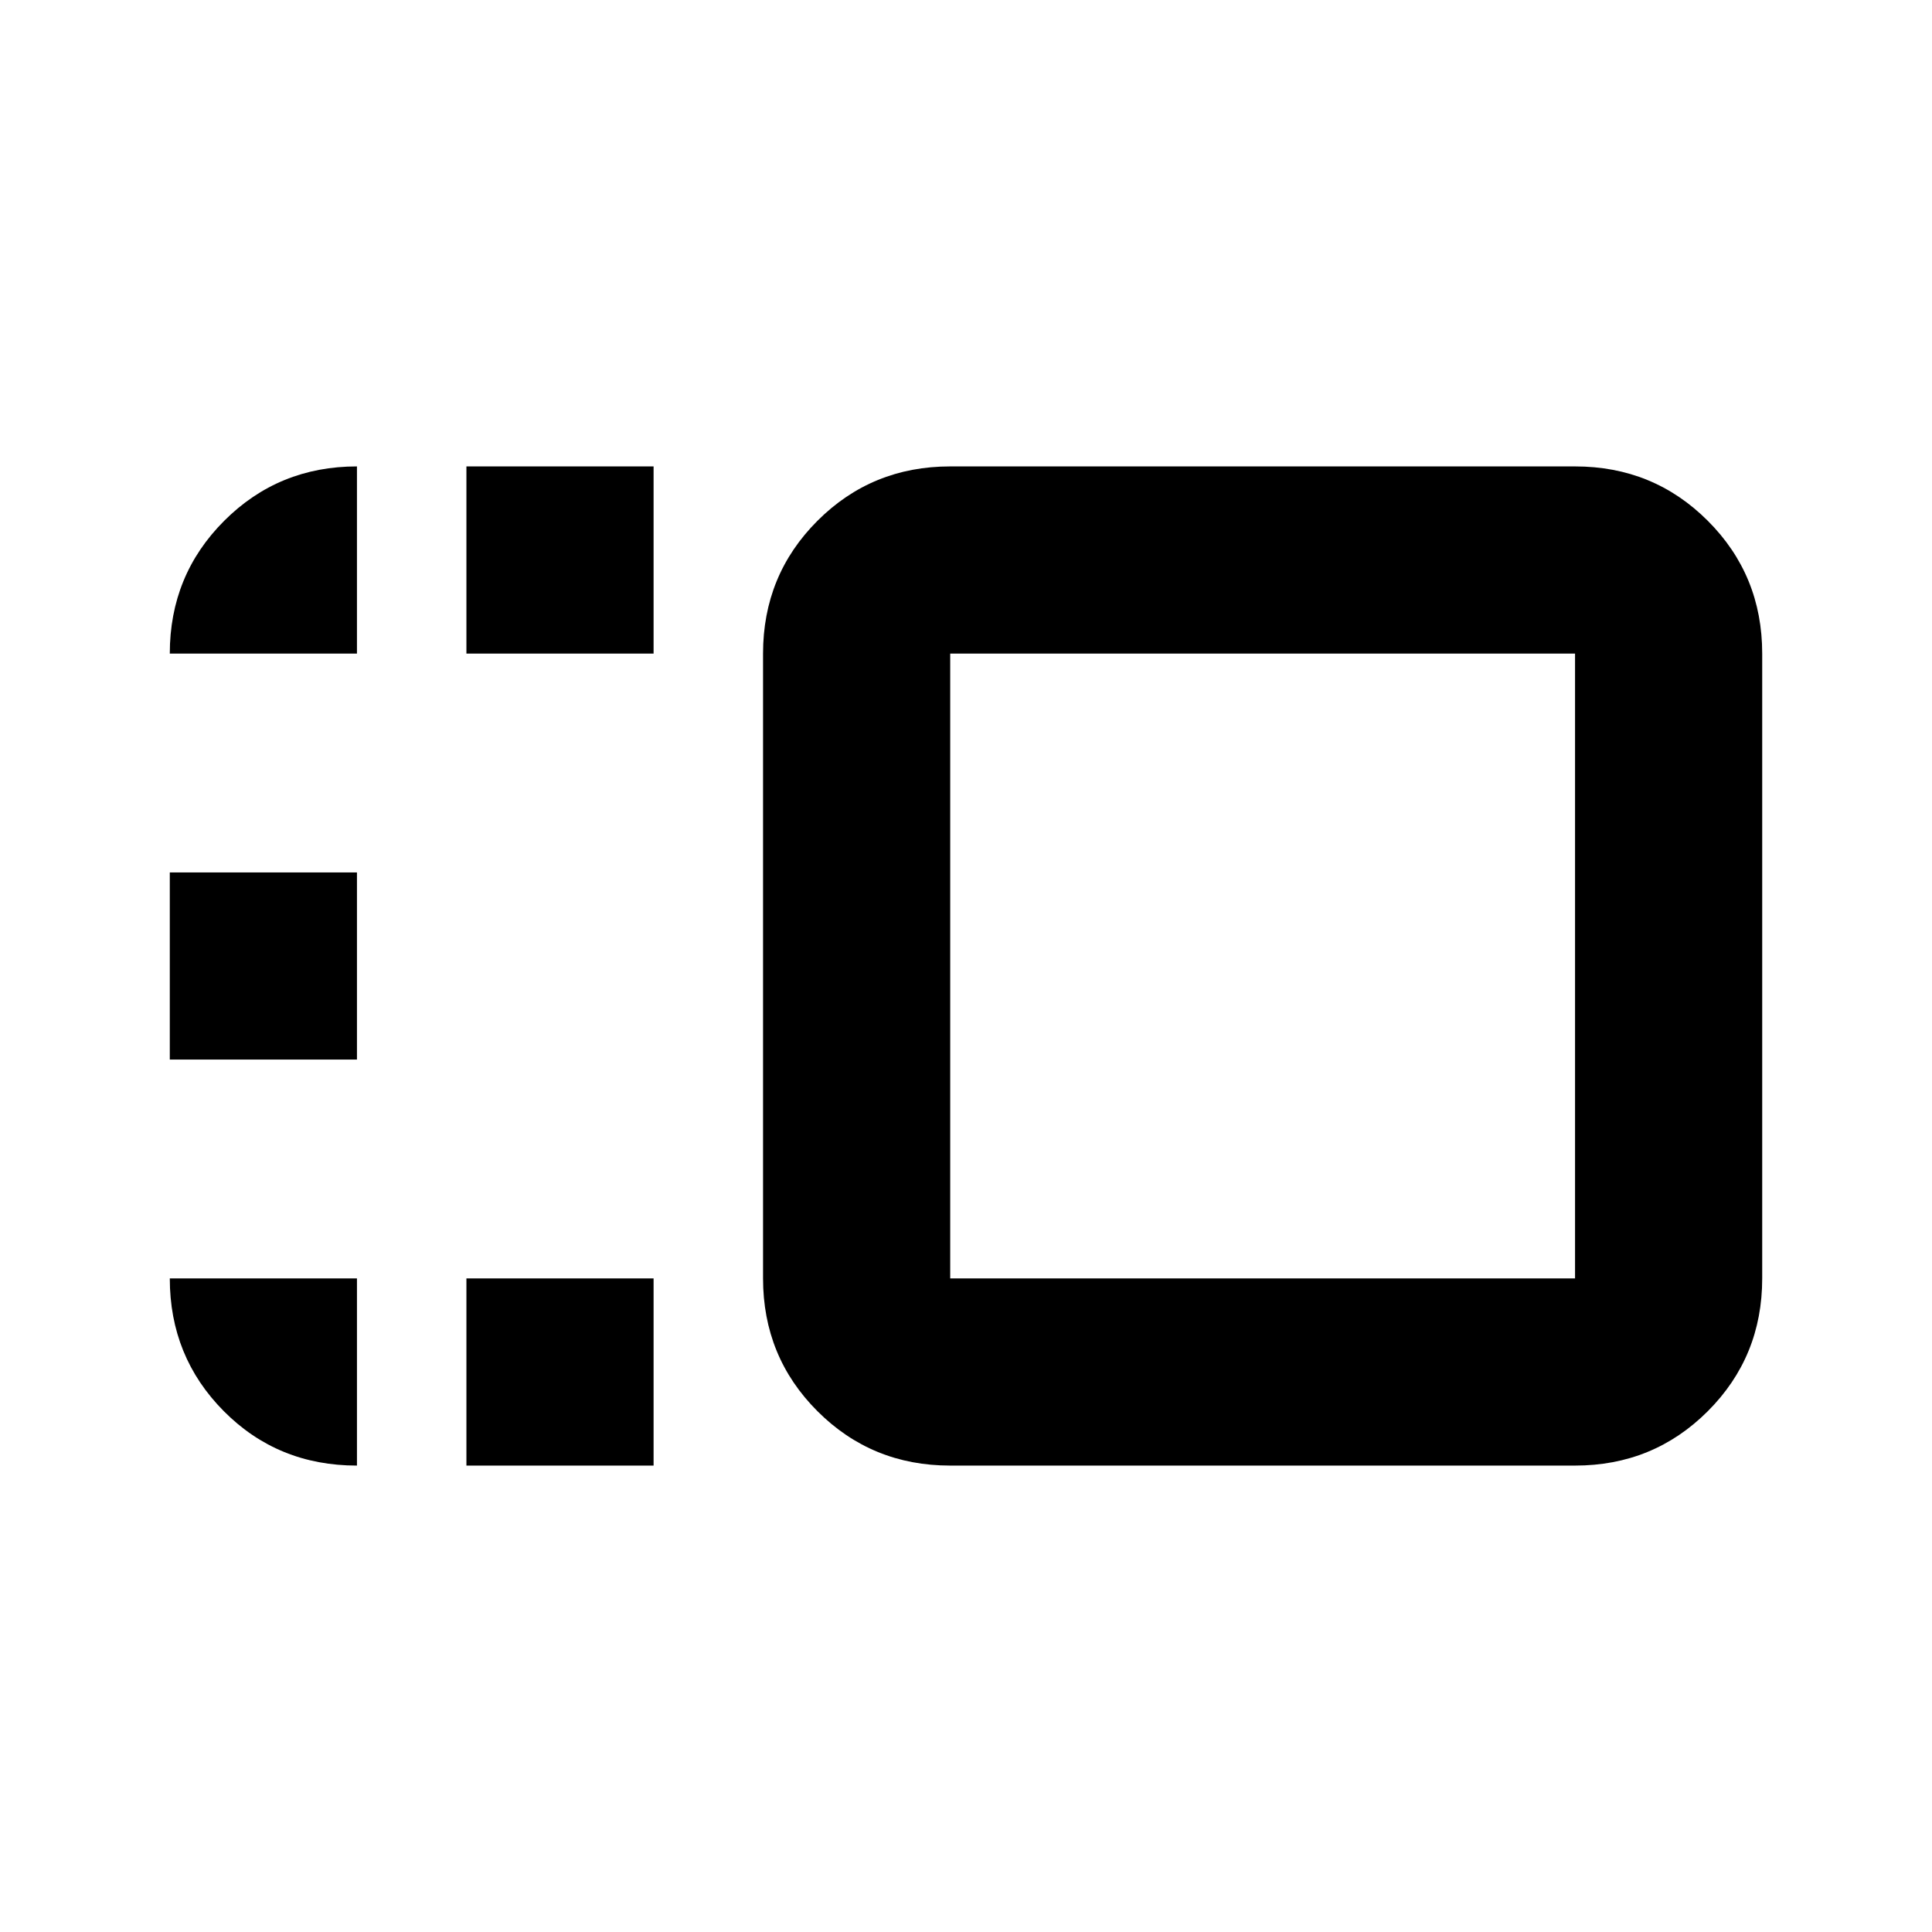 <svg xmlns="http://www.w3.org/2000/svg" height="20" viewBox="0 96 960 960" width="20"><path d="M379.152 420.762q0-38.943 27.029-65.972 27.03-27.03 65.972-27.03H782.63q38.942 0 65.972 27.03 27.029 27.029 27.029 65.972v310.476q0 38.943-27.029 65.972-27.03 27.03-65.972 27.03H472.153q-38.942 0-65.972-27.03-27.029-27.029-27.029-65.972V420.762Zm93.001 0v310.476H782.63V420.762H472.153ZM231.76 824.24v-93.002h93.002v93.002H231.76Zm0-403.478V327.76h93.002v93.002H231.76ZM84.369 622.501v-93.002h93.001v93.002H84.369ZM627.39 576ZM84.369 731.238h93.001v93.002q-39.305 0-66.153-27.03-26.848-27.029-26.848-65.972Zm0-310.476q0-38.943 27.029-65.972 27.03-27.03 65.972-27.03v93.002H84.369Z"/></svg>